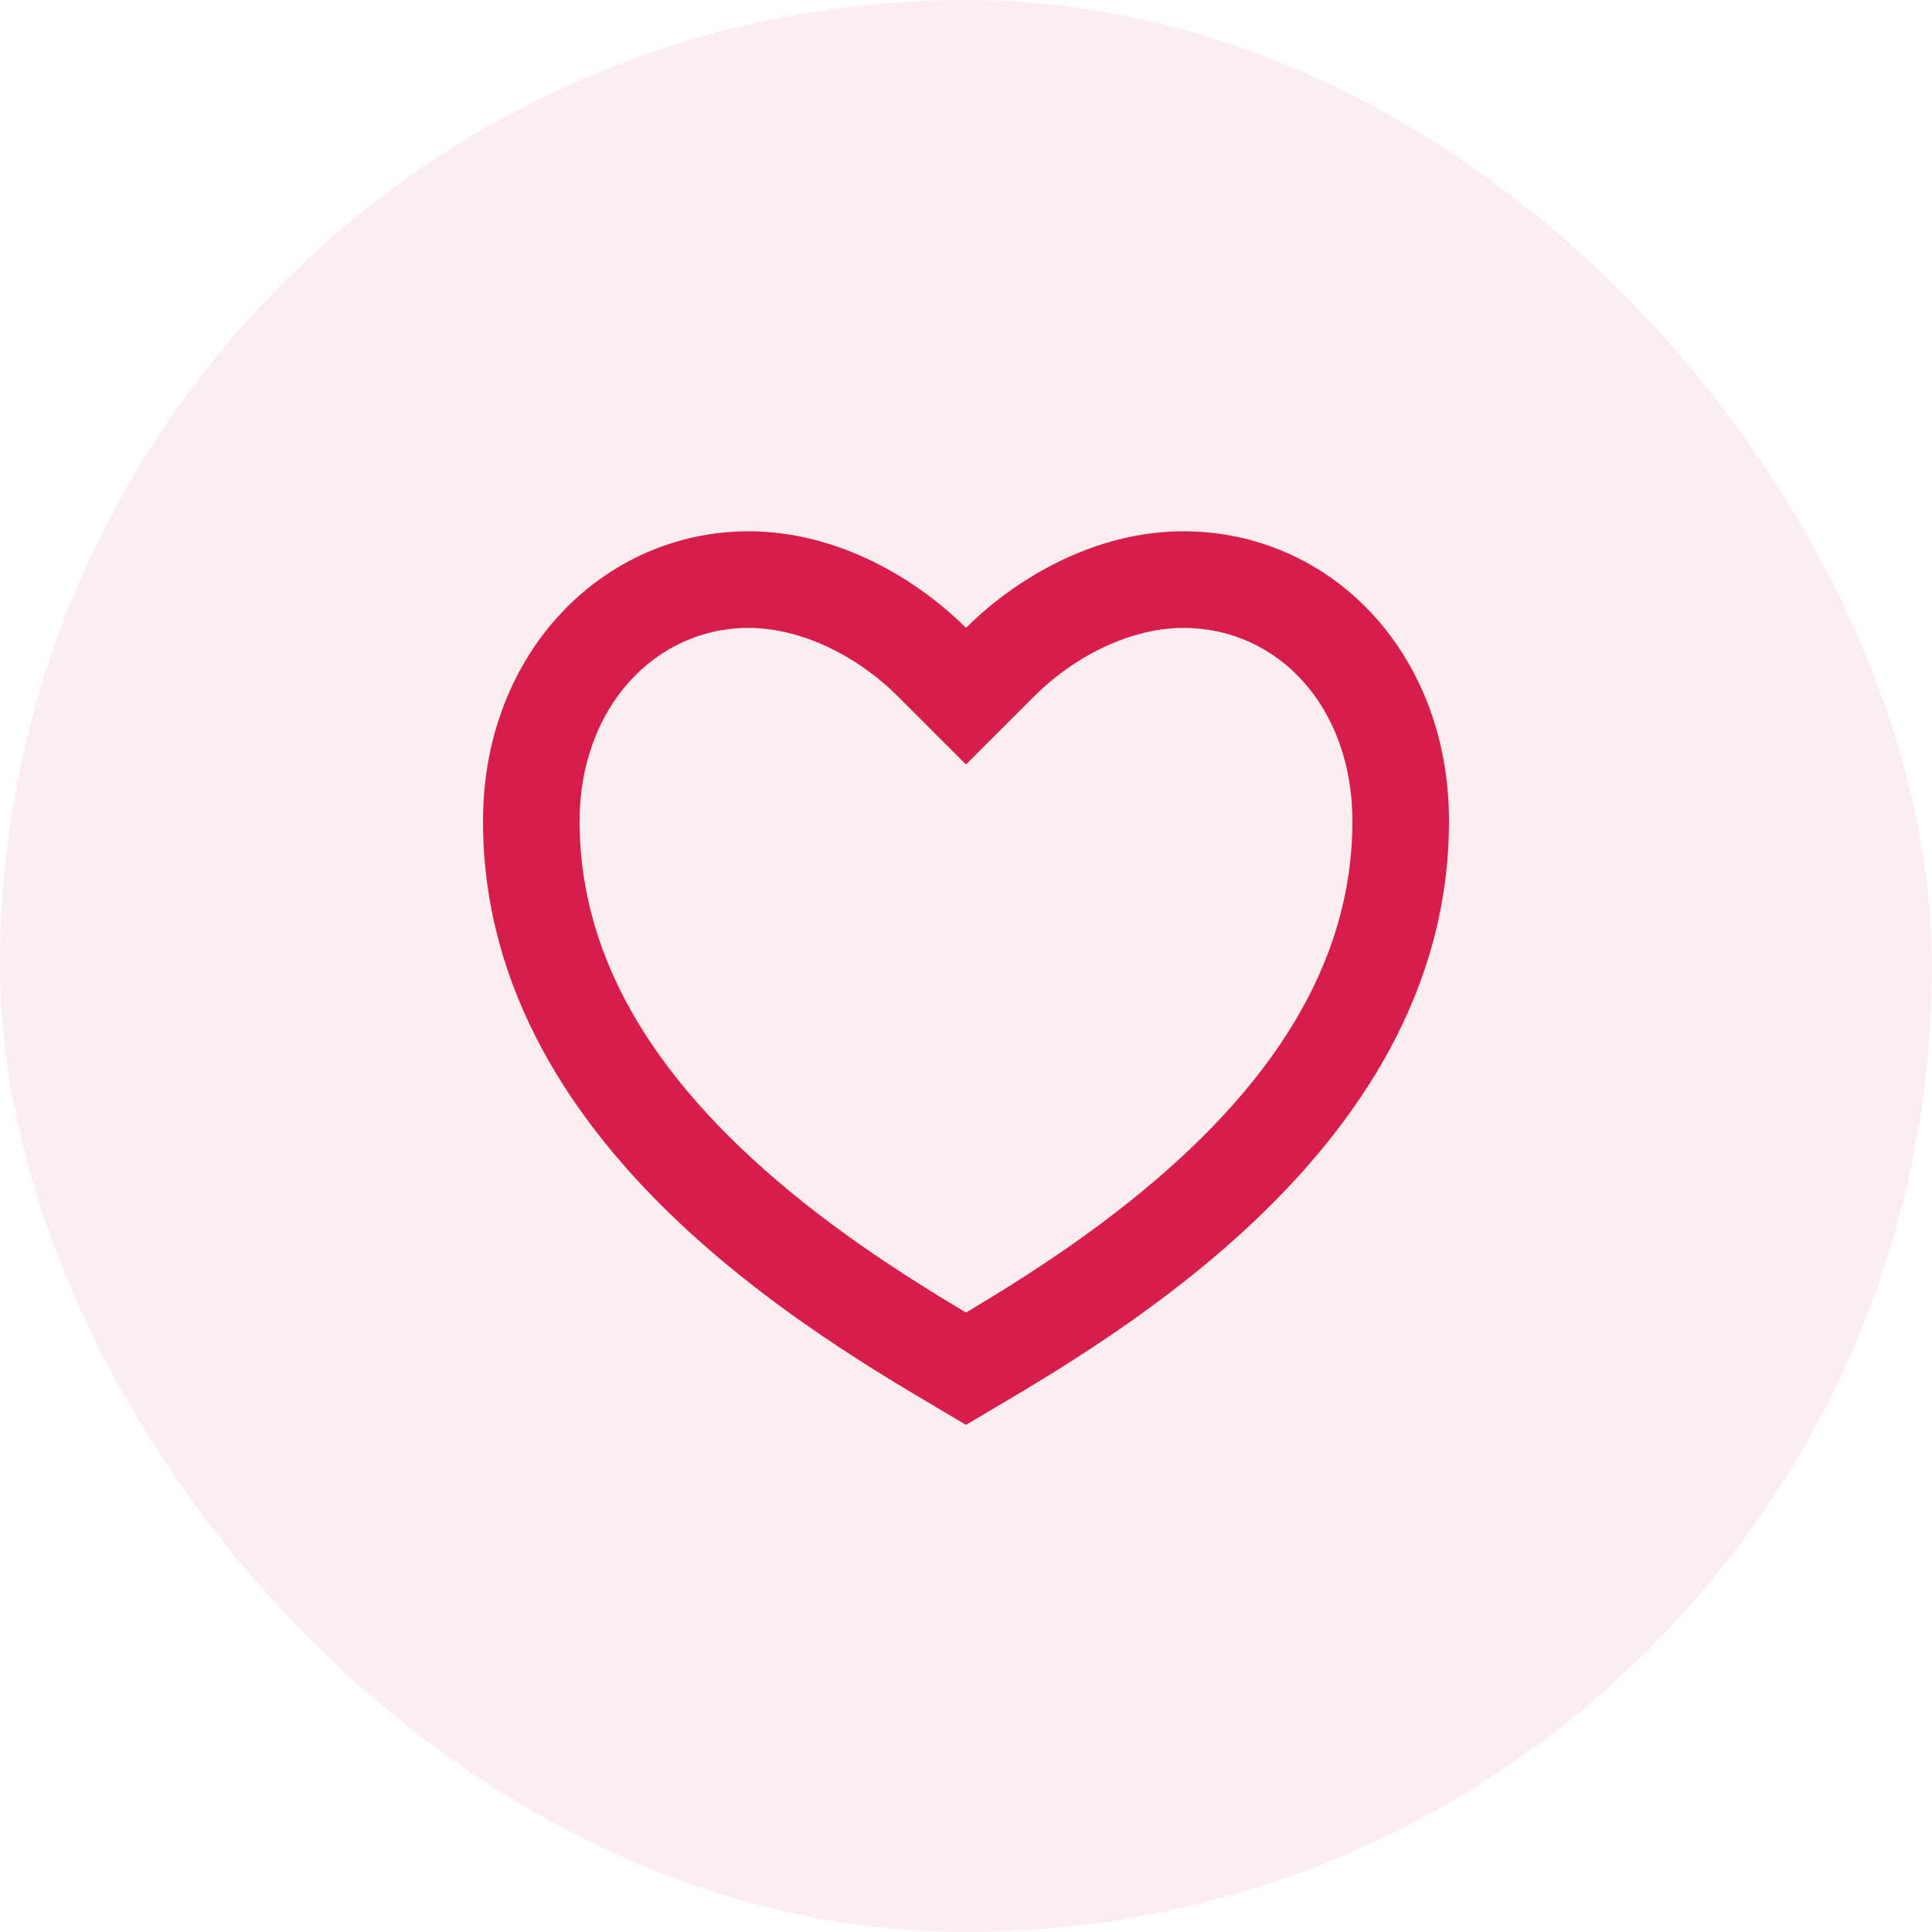 <svg width="40" height="40" viewBox="0 0 40 40" fill="none" xmlns="http://www.w3.org/2000/svg">
<rect width="40" height="40" rx="20" fill="#D91D4A" fill-opacity="0.08"/>
<g clip-path="url(#clip0_15269_64640)">
<path d="M24.5 11C27.538 11 30 13.5 30 17C30 24 22.5 28 20 29.5C17.5 28 10 24 10 17C10 13.5 12.5 11 15.5 11C17.36 11 19 12 20 13C21 12 22.64 11 24.5 11ZM20.934 26.604C21.815 26.048 22.61 25.495 23.354 24.903C26.335 22.533 28 19.943 28 17C28 14.64 26.463 13 24.5 13C23.424 13 22.26 13.57 21.414 14.414L20 15.828L18.586 14.414C17.74 13.57 16.576 13 15.5 13C13.56 13 12 14.656 12 17C12 19.944 13.666 22.533 16.645 24.903C17.39 25.495 18.185 26.048 19.066 26.603C19.365 26.792 19.661 26.973 20 27.175C20.339 26.973 20.635 26.792 20.934 26.604Z" fill="#D91D4A"/>
</g>
<defs>
<clipPath id="clip0_15269_64640">
<rect width="24" height="24" fill="white" transform="translate(8 8)"/>
</clipPath>
</defs>
</svg>
